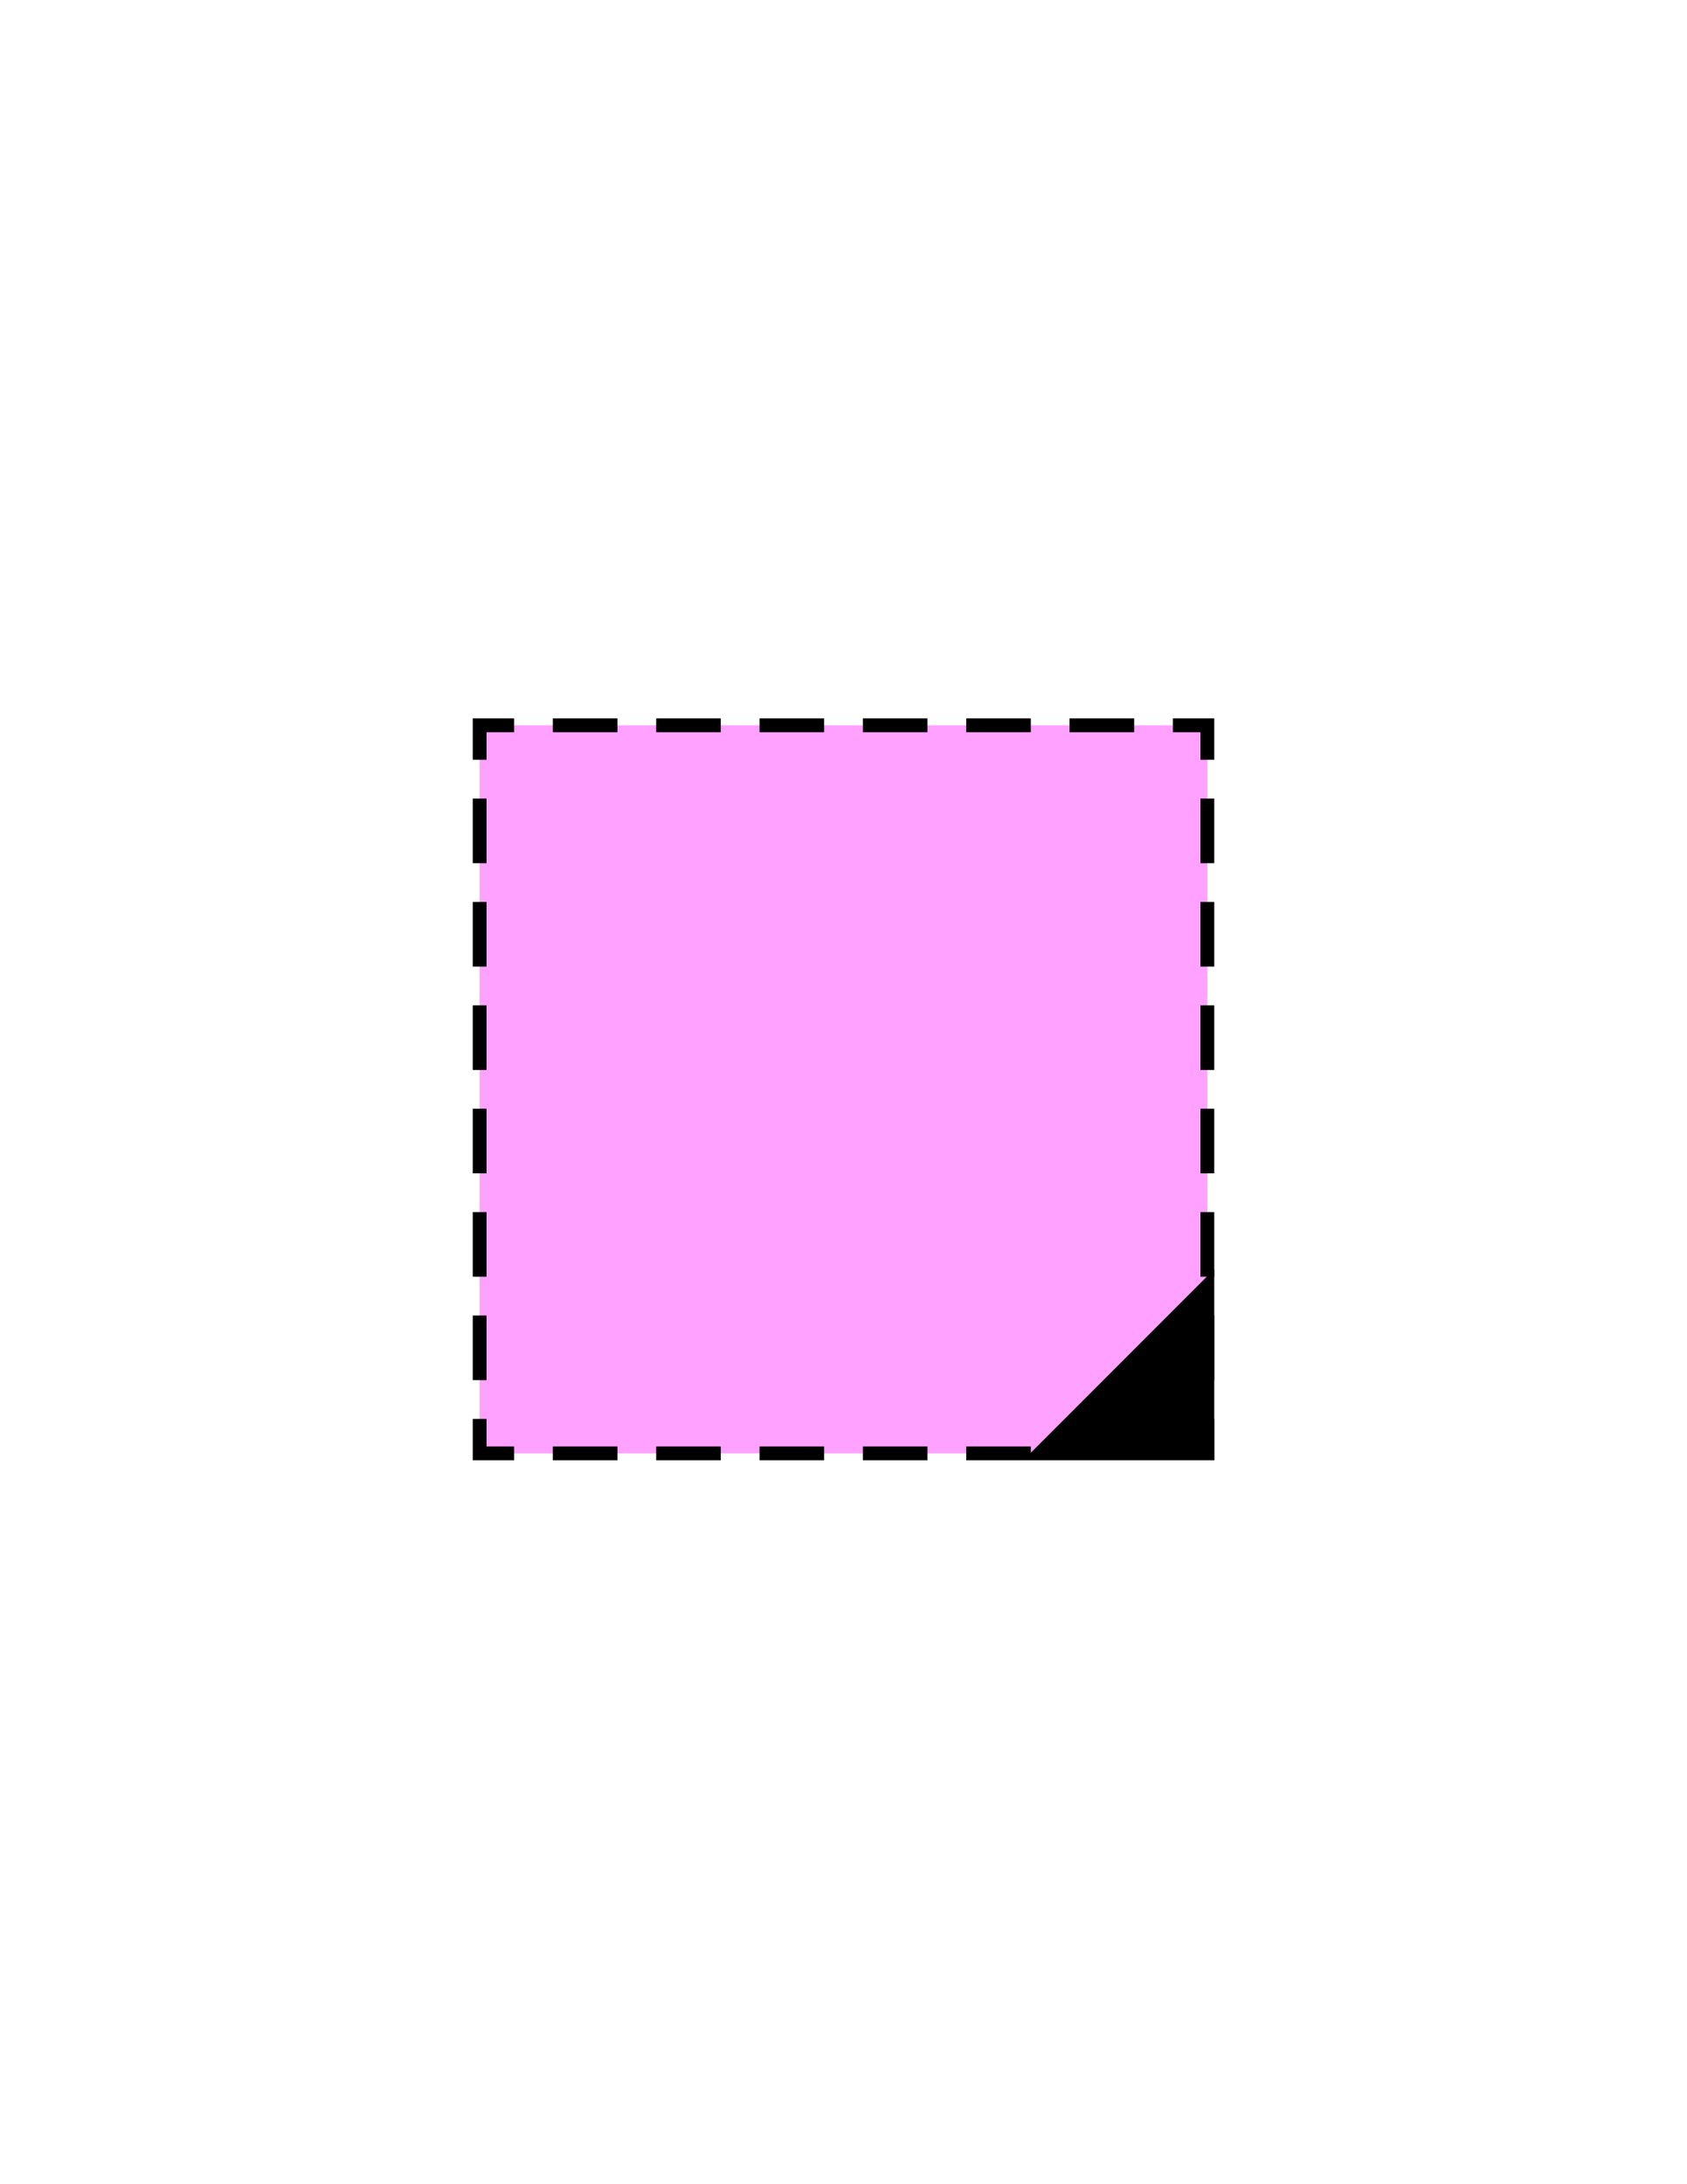 <?xml version="1.0" encoding="UTF-8" standalone="no"?>
<!-- Generator: Adobe Illustrator 16.0.0, SVG Export Plug-In . SVG Version: 6.00 Build 0)  -->

<svg version="1.1" id="Version_1.0" x="0px" y="0px" width="612px" height="792px" viewBox="0 0 612 792" enable-background="new 0 0 612 792" xml:space="preserve" sodipodi:docname="0_460_1c.svg" inkscape:version="1.2.2 (732a01da63, 2022-12-09)" xmlns:inkscape="http://www.inkscape.org/namespaces/inkscape" xmlns:sodipodi="http://sodipodi.sourceforge.net/DTD/sodipodi-0.dtd" xmlns="http://www.w3.org/2000/svg" xmlns:svg="http://www.w3.org/2000/svg"><defs id="defs2441" /><sodipodi:namedview id="namedview2439" pagecolor="#ffffff" bordercolor="#666666" borderopacity="1.0" inkscape:showpageshadow="2" inkscape:pageopacity="0.0" inkscape:pagecheckerboard="0" inkscape:deskcolor="#d1d1d1" showgrid="false" inkscape:zoom="1.1123737" inkscape:cx="180.69467" inkscape:cy="396.44949" inkscape:window-width="1920" inkscape:window-height="1009" inkscape:window-x="-8" inkscape:window-y="-8" inkscape:window-maximized="1" inkscape:current-layer="frame" />
<g id="frame">
	<g id="g2435">
		<rect x="174" y="263" fill="#FFA1FF" width="264" height="264" id="rect2415" />
		<g id="g2433">
			<polyline fill="none" stroke="#000000" stroke-width="5" stroke-miterlimit="10" points="174,275.5 174,263 186.5,263    " id="polyline2417" />
			
				<line fill="none" stroke="#000000" stroke-width="5" stroke-miterlimit="10" stroke-dasharray="23.431,14.059" x1="200.559" y1="263" x2="418.471" y2="263" id="line2419" />
			<polyline fill="none" stroke="#000000" stroke-width="5" stroke-miterlimit="10" points="425.5,263 438,263 438,275.5    " id="polyline2421" />
			
				<line fill="none" stroke="#000000" stroke-width="5" stroke-miterlimit="10" stroke-dasharray="23.431,14.059" x1="438" y1="289.559" x2="438" y2="507.471" id="line2423" />
			<polyline fill="none" stroke="#000000" stroke-width="5" stroke-miterlimit="10" points="438,514.5 438,527 425.5,527    " id="polyline2425" />
			
				<line fill="none" stroke="#000000" stroke-width="5" stroke-miterlimit="10" stroke-dasharray="23.431,14.059" x1="411.441" y1="527" x2="193.529" y2="527" id="line2427" />
			<polyline fill="none" stroke="#000000" stroke-width="5" stroke-miterlimit="10" points="186.5,527 174,527 174,514.5    " id="polyline2429" />
			
				<line fill="none" stroke="#000000" stroke-width="5" stroke-miterlimit="10" stroke-dasharray="23.431,14.059" x1="174" y1="500.441" x2="174" y2="282.529" id="line2431" />
		</g>
	</g>
<path id="rect1035" d="M 440.5,460.223 371.223,529.5 H 440.5 Z" /></g>
</svg>
